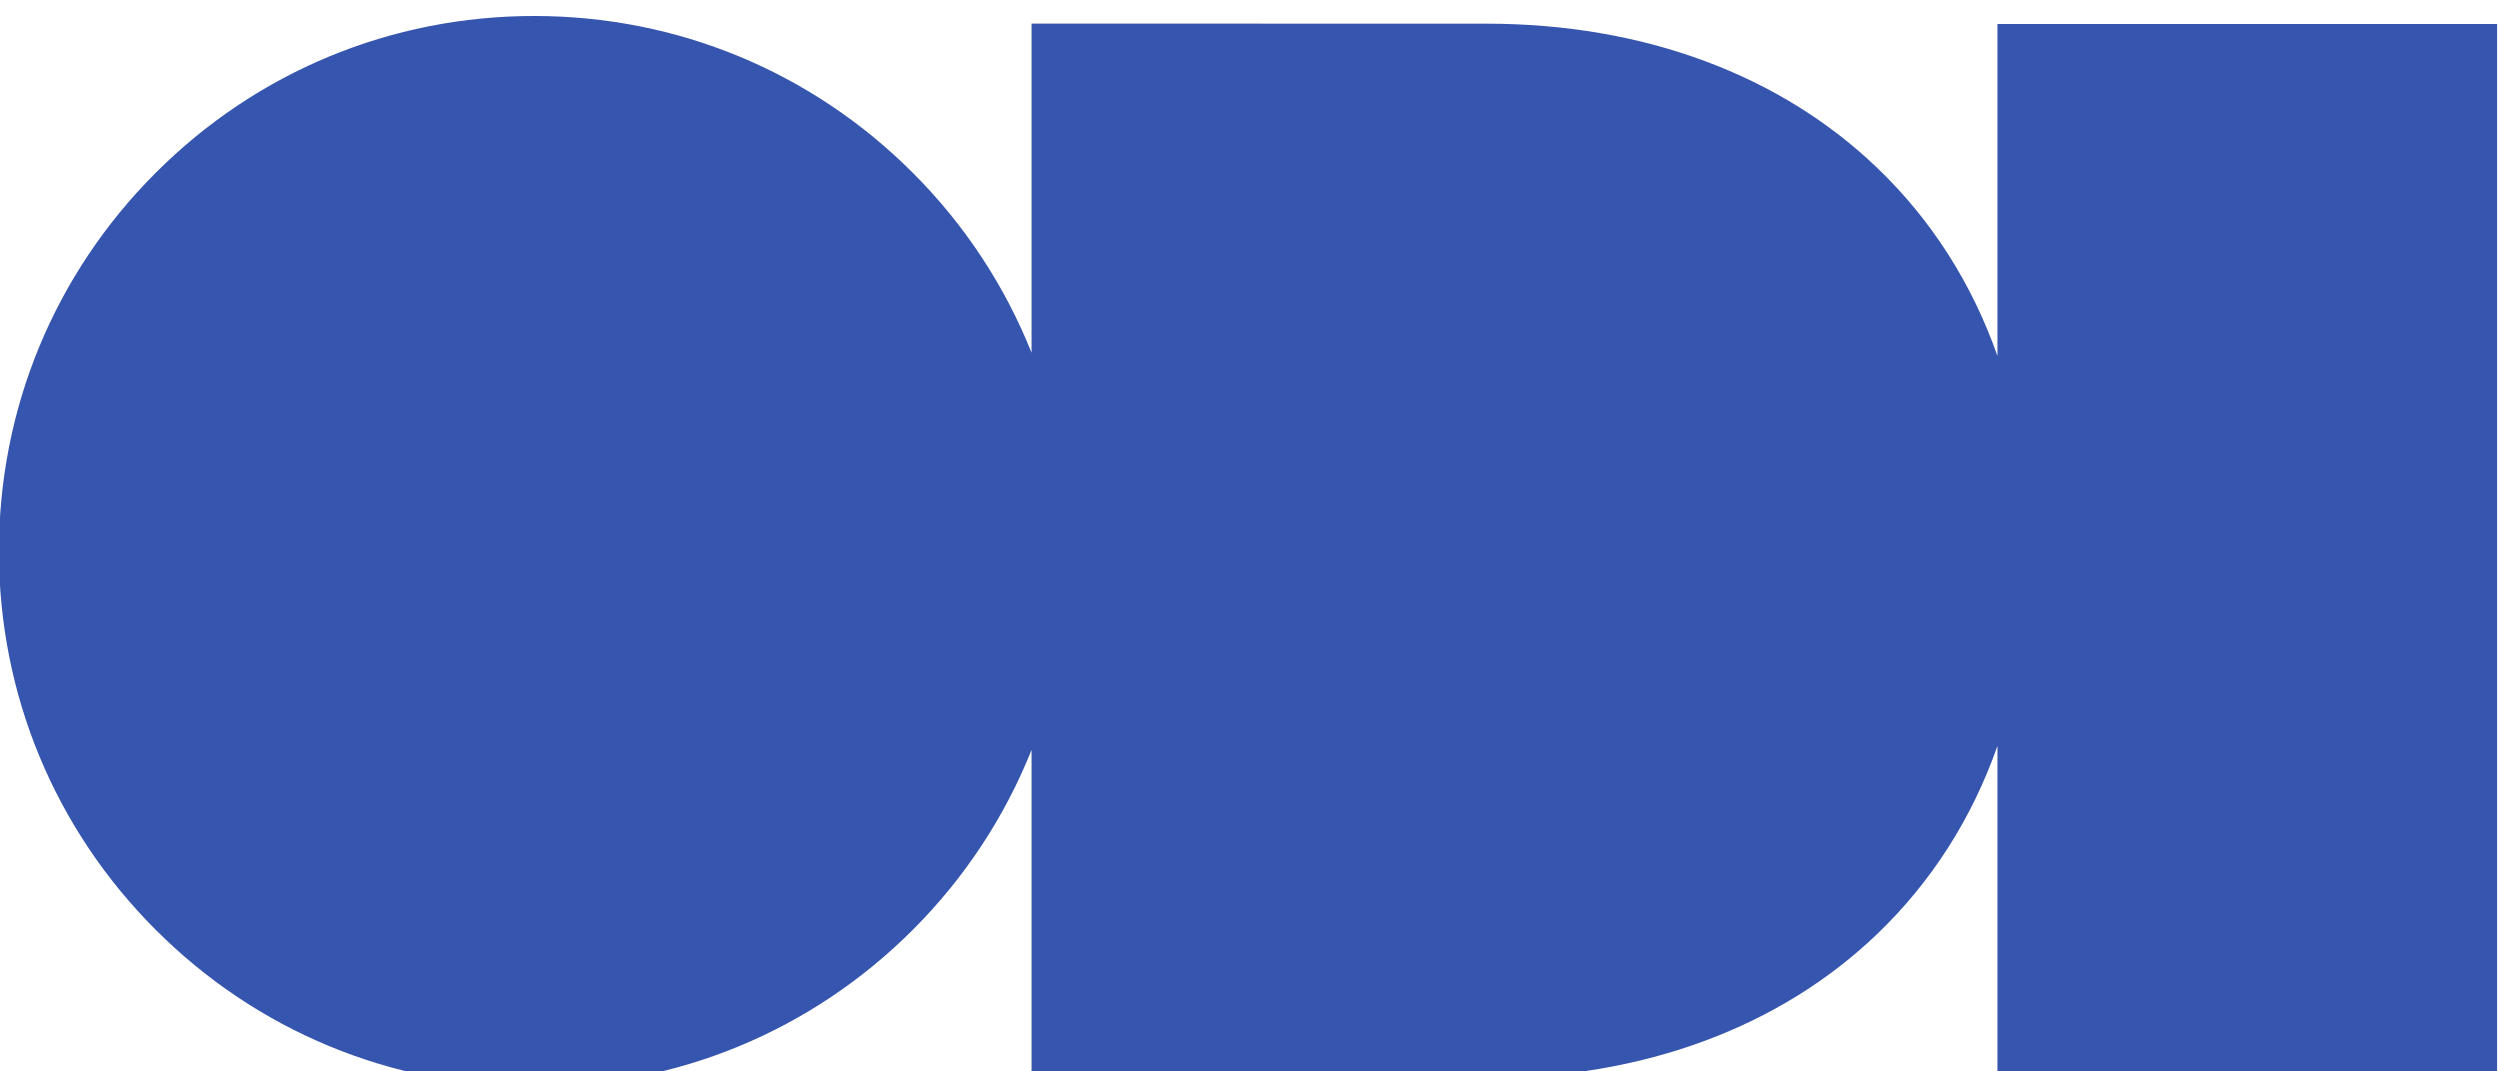 <?xml version="1.0" encoding="UTF-8" standalone="no"?>
<svg
   xmlns:dc="http://purl.org/dc/elements/1.1/"
   xmlns:cc="http://creativecommons.org/ns#"
   xmlns:rdf="http://www.w3.org/1999/02/22-rdf-syntax-ns#"
   xmlns:svg="http://www.w3.org/2000/svg"
   xmlns="http://www.w3.org/2000/svg"
   xmlns:sodipodi="http://sodipodi.sourceforge.net/DTD/sodipodi-0.dtd"
   xmlns:inkscape="http://www.inkscape.org/namespaces/inkscape"
   width="53.098mm"
   height="22.757mm"
   viewBox="0 0 53.098 22.757"
   version="1.1"
   id="svg1991"
   inkscape:version="1.0.1 (3bc2e813f5, 2020-09-07)"
   sodipodi:docname="odi-logo-blue.svg">
  <defs
     id="defs1985">
    <clipPath
       clipPathUnits="userSpaceOnUse"
       id="clipPath1827">
      <path
         d="M 0,0 H 1768.819 V 1275.591 H 0 Z"
         id="path1825" />
    </clipPath>
  </defs>
  <sodipodi:namedview
     id="base"
     pagecolor="#ffffff"
     bordercolor="#666666"
     borderopacity="1.0"
     inkscape:pageopacity="0.0"
     inkscape:pageshadow="2"
     inkscape:zoom="0.98994949"
     inkscape:cx="31.398159"
     inkscape:cy="136.53929"
     inkscape:document-units="mm"
     inkscape:current-layer="layer1"
     inkscape:document-rotation="0"
     showgrid="false"
     fit-margin-top="0"
     fit-margin-left="0"
     fit-margin-right="0"
     fit-margin-bottom="0"
     inkscape:window-width="1267"
     inkscape:window-height="1040"
     inkscape:window-x="26"
     inkscape:window-y="0"
     inkscape:window-maximized="0" />
  <g
     inkscape:label="Layer 1"
     inkscape:groupmode="layer"
     id="layer1"
     transform="translate(-0.446,-0.526)">
    <g
       id="g1821"
       transform="matrix(0.382,0,0,-0.382,-29.896,457.822)">
      <g
         id="g1823"
         clip-path="url(#clipPath1827)">
        <g
           id="g1829"
           transform="translate(190.488,1195.776)">
          <path
             d="m 0,0 v -18.458 c -1.413,4.022 -3.659,7.558 -6.696,10.468 -2.68,2.567 -5.893,4.559 -9.551,5.921 -3.719,1.385 -7.82,2.087 -12.188,2.087 l -25.269,0.004 v -18.3 c -1.478,3.702 -3.701,7.102 -6.604,10.005 -5.622,5.622 -13.096,8.718 -21.046,8.718 -7.951,0 -15.425,-3.096 -21.046,-8.718 -5.622,-5.622 -8.718,-13.096 -8.718,-21.046 0,-7.95 3.096,-15.425 8.718,-21.046 5.621,-5.622 13.095,-8.718 21.046,-8.718 7.95,0 15.424,3.096 21.046,8.718 2.903,2.903 5.126,6.303 6.604,10.005 v -18.257 l 25.269,0.004 c 4.368,0 8.469,0.702 12.188,2.087 3.658,1.362 6.871,3.354 9.551,5.921 3.037,2.91 5.283,6.445 6.696,10.467 V -58.639 H 27.78 V 0 Z"
             style="fill:#3555ae;fill-opacity:1;fill-rule:nonzero;stroke:none"
             id="path1831" />
        </g>
      </g>
    </g>
  </g>
</svg>
